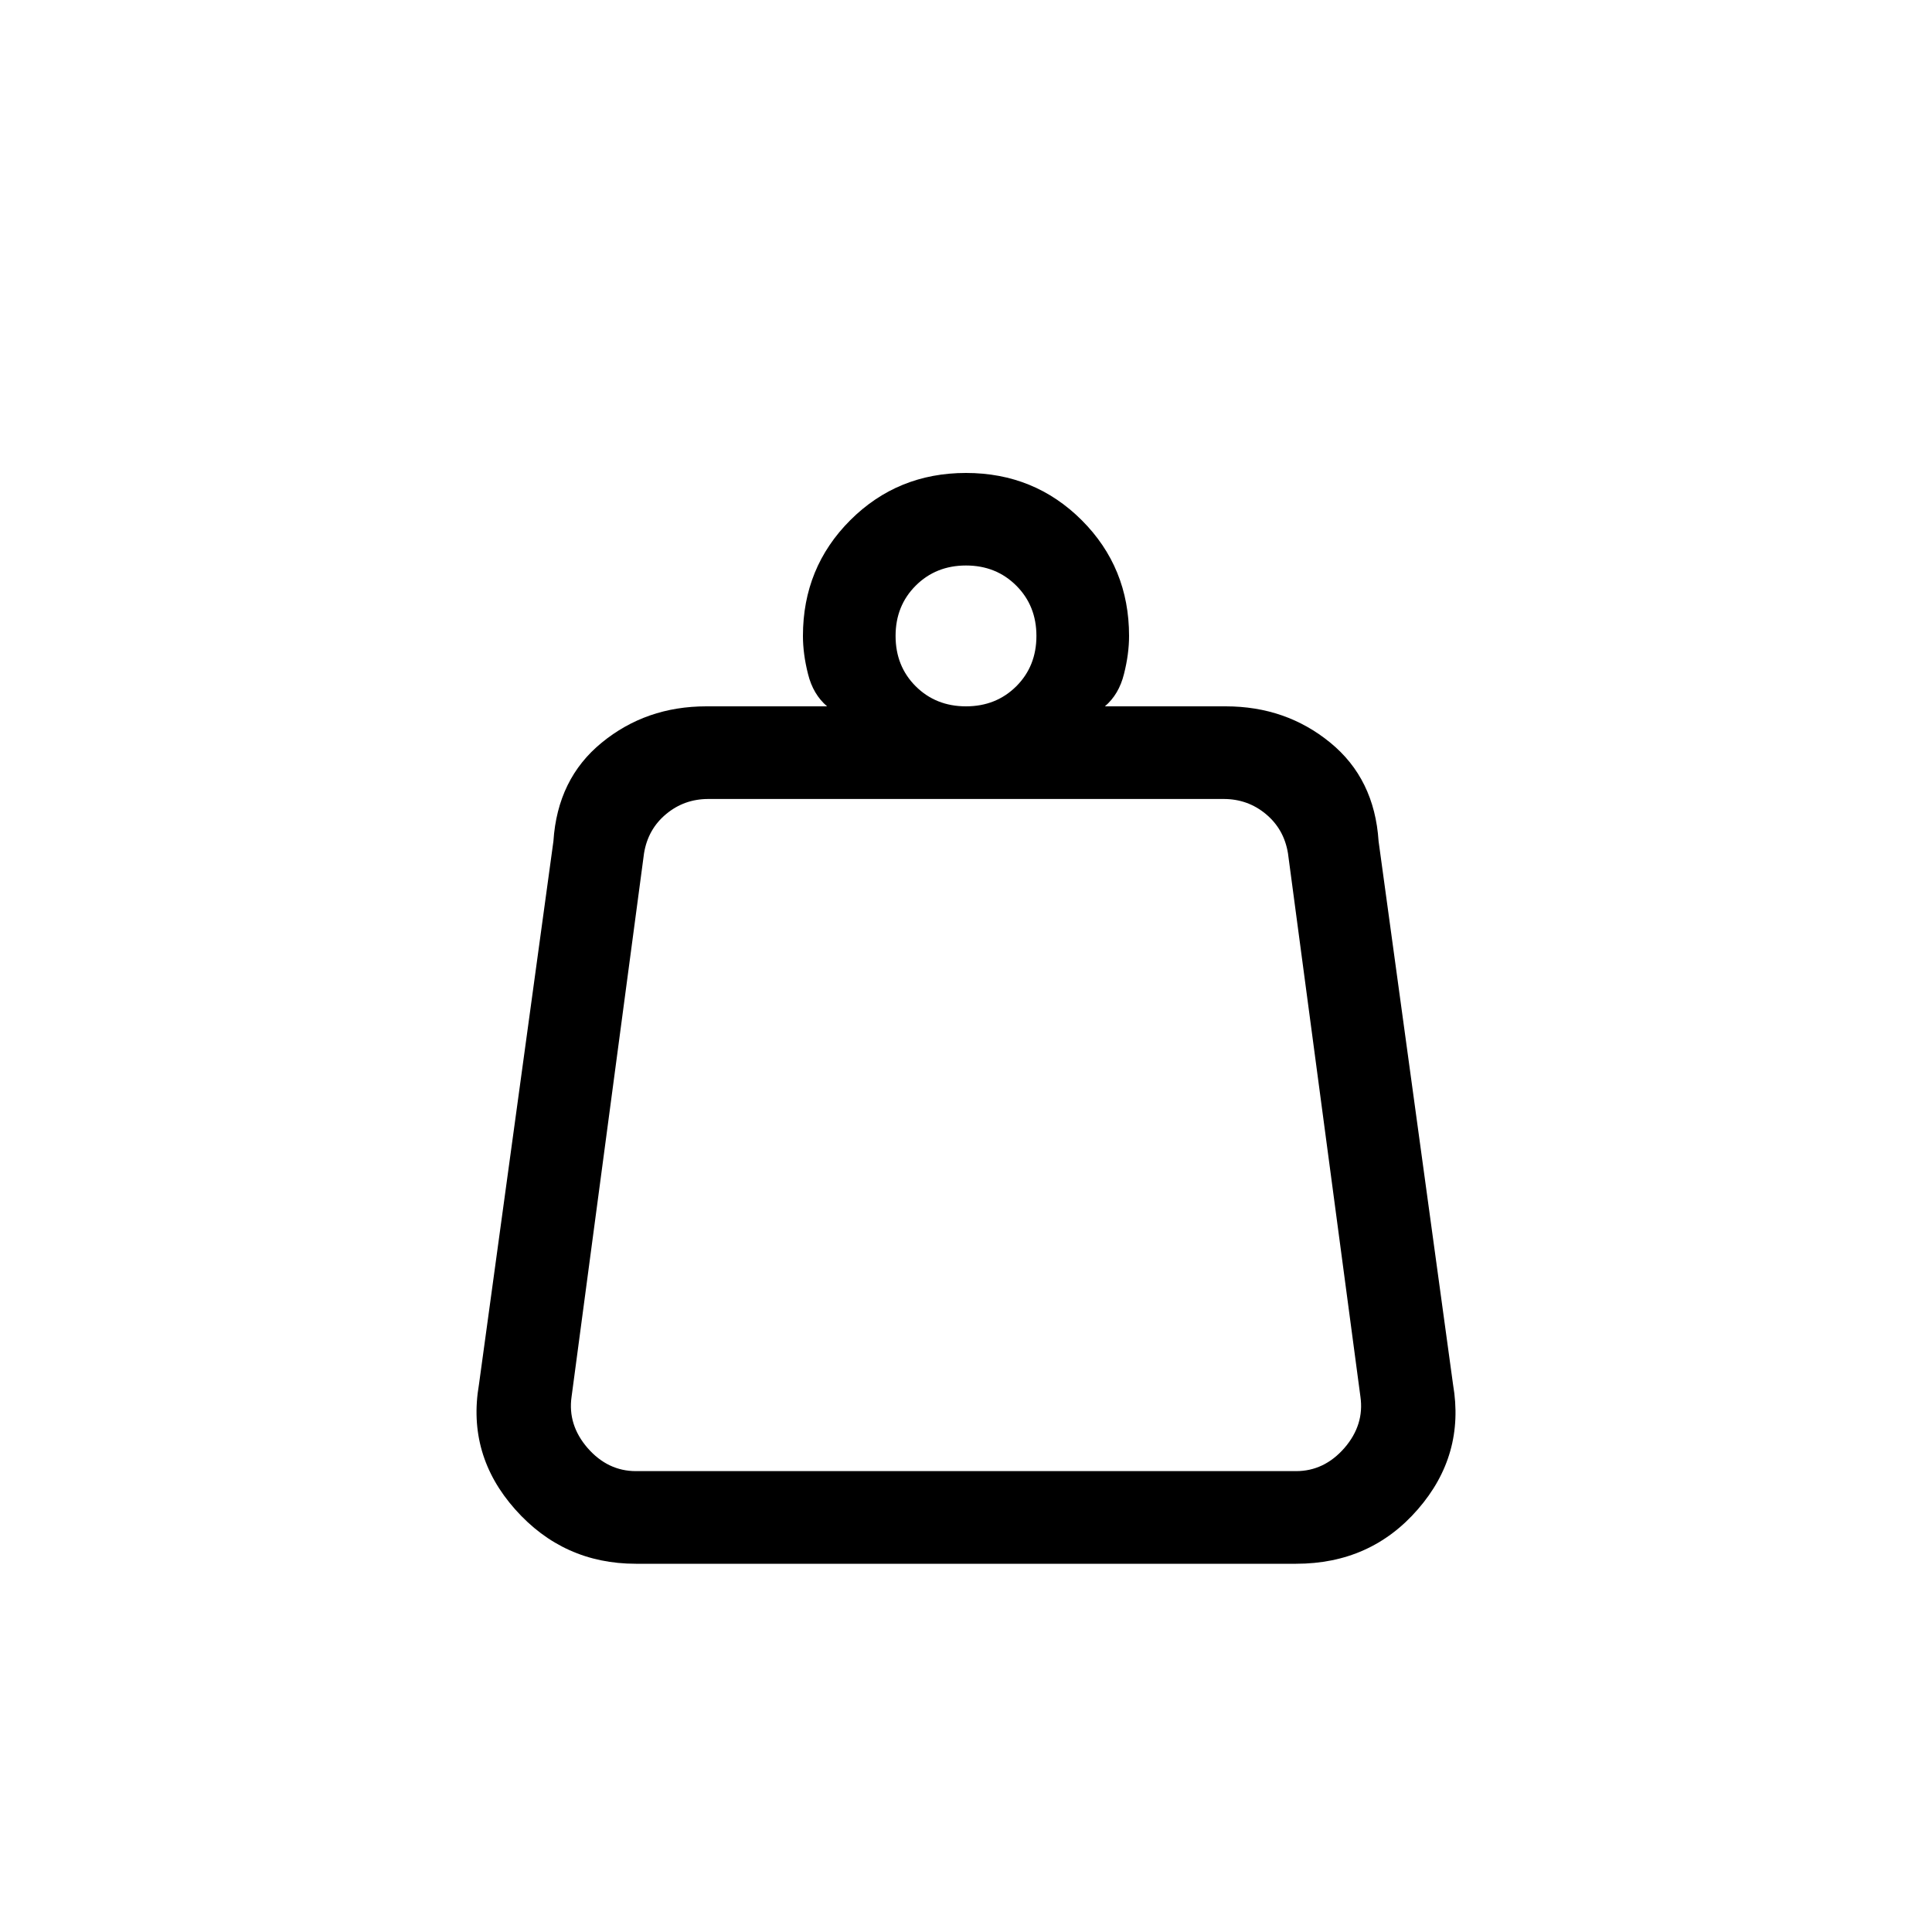 <svg xmlns="http://www.w3.org/2000/svg" height="20" width="20"><path d="M6.583 15.229h6.834q.291 0 .5-.239.208-.24.166-.532l-.75-5.625q-.041-.25-.229-.406-.187-.156-.437-.156H7.333q-.25 0-.437.156-.188.156-.229.406l-.75 5.625q-.042.292.166.532.209.239.5.239ZM10 7.312q.312 0 .521-.208.208-.208.208-.521 0-.312-.208-.52-.209-.209-.521-.209-.312 0-.521.209-.208.208-.208.52 0 .313.208.521.209.208.521.208Zm1.438 0h1.25q.624 0 1.083.376.458.374.5 1.02l.771 5.625q.125.729-.365 1.292-.489.563-1.26.563H6.583q-.75 0-1.25-.563t-.375-1.292l.771-5.625q.042-.646.5-1.02.459-.376 1.083-.376h1.25q-.145-.124-.197-.333-.053-.208-.053-.396 0-.708.49-1.198.49-.489 1.198-.489t1.198.489q.49.49.49 1.198 0 .188-.053.396-.052.209-.197.333Zm-5.584 7.917h8.292Z"/></svg>